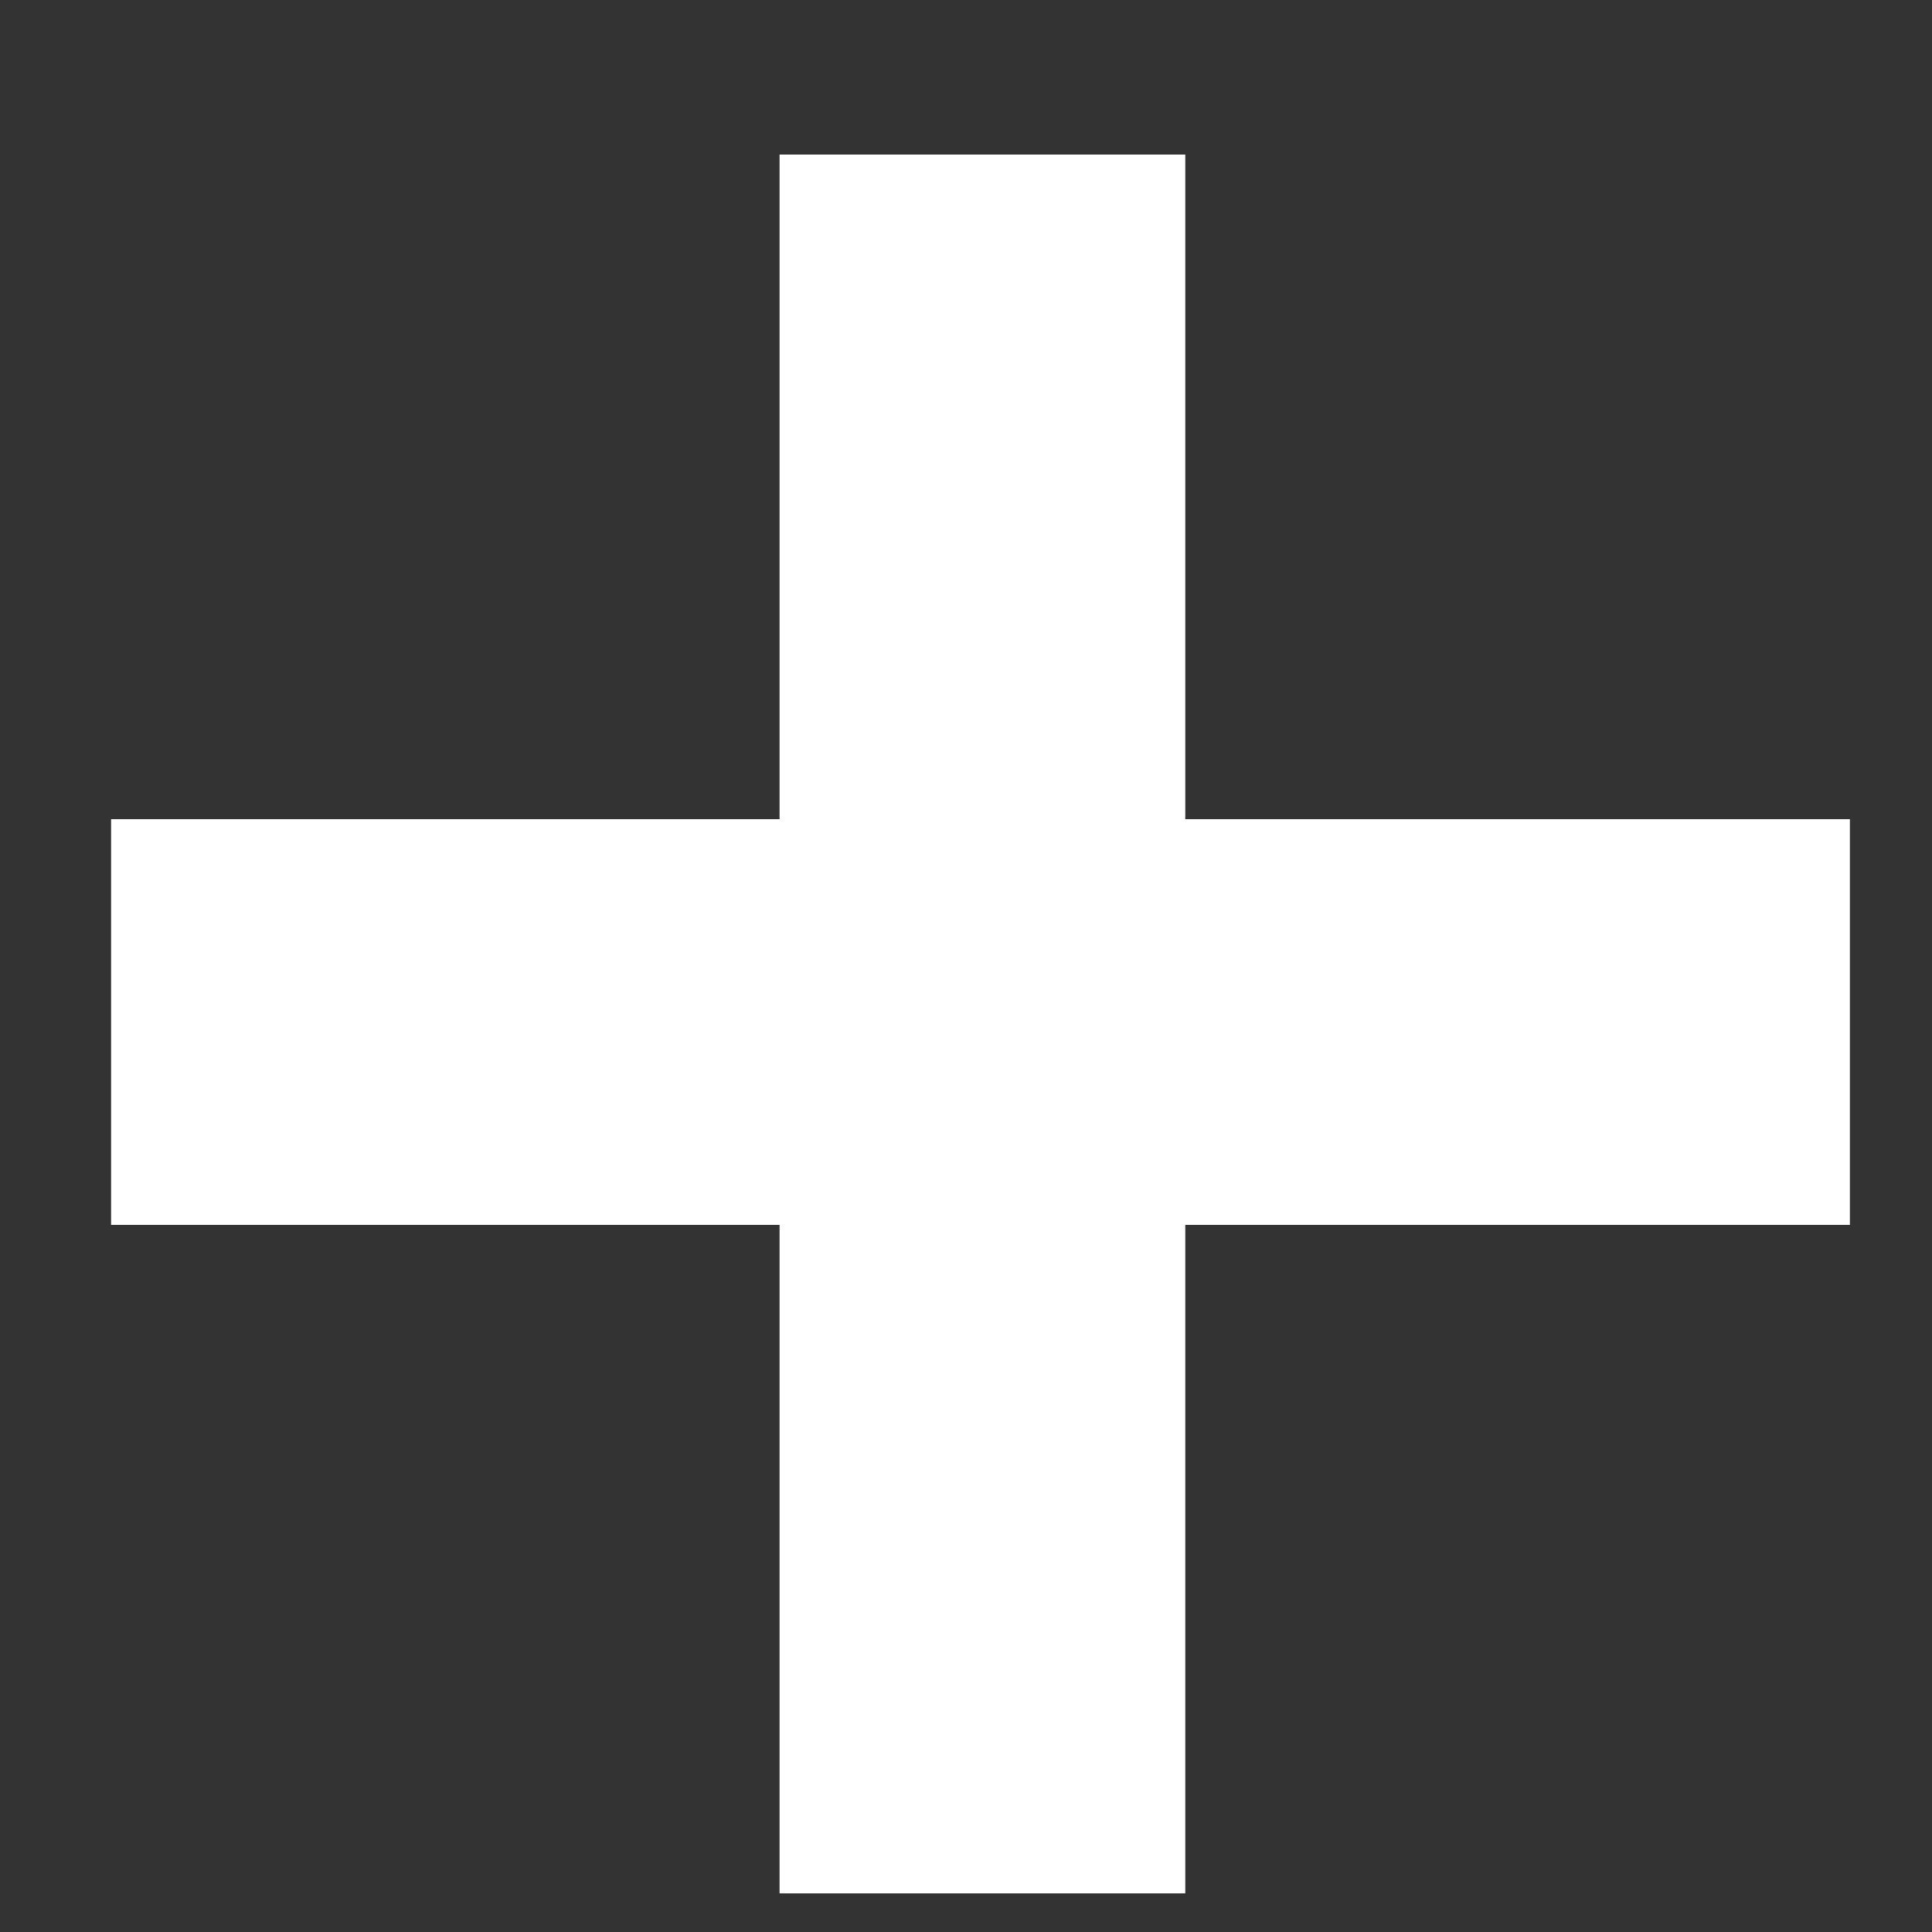 <svg width="8" height="8" viewBox="0 0 8 8" fill="none" xmlns="http://www.w3.org/2000/svg">
<rect x="0" y="0" width="8" height="8" fill="#333333" stroke="none"/>
<path d="M3.228 7.84V5.072H0.46V3.392H3.228V0.64H4.908V3.392H7.66V5.072H4.908V7.84H3.228Z" fill="white"/>
</svg>
